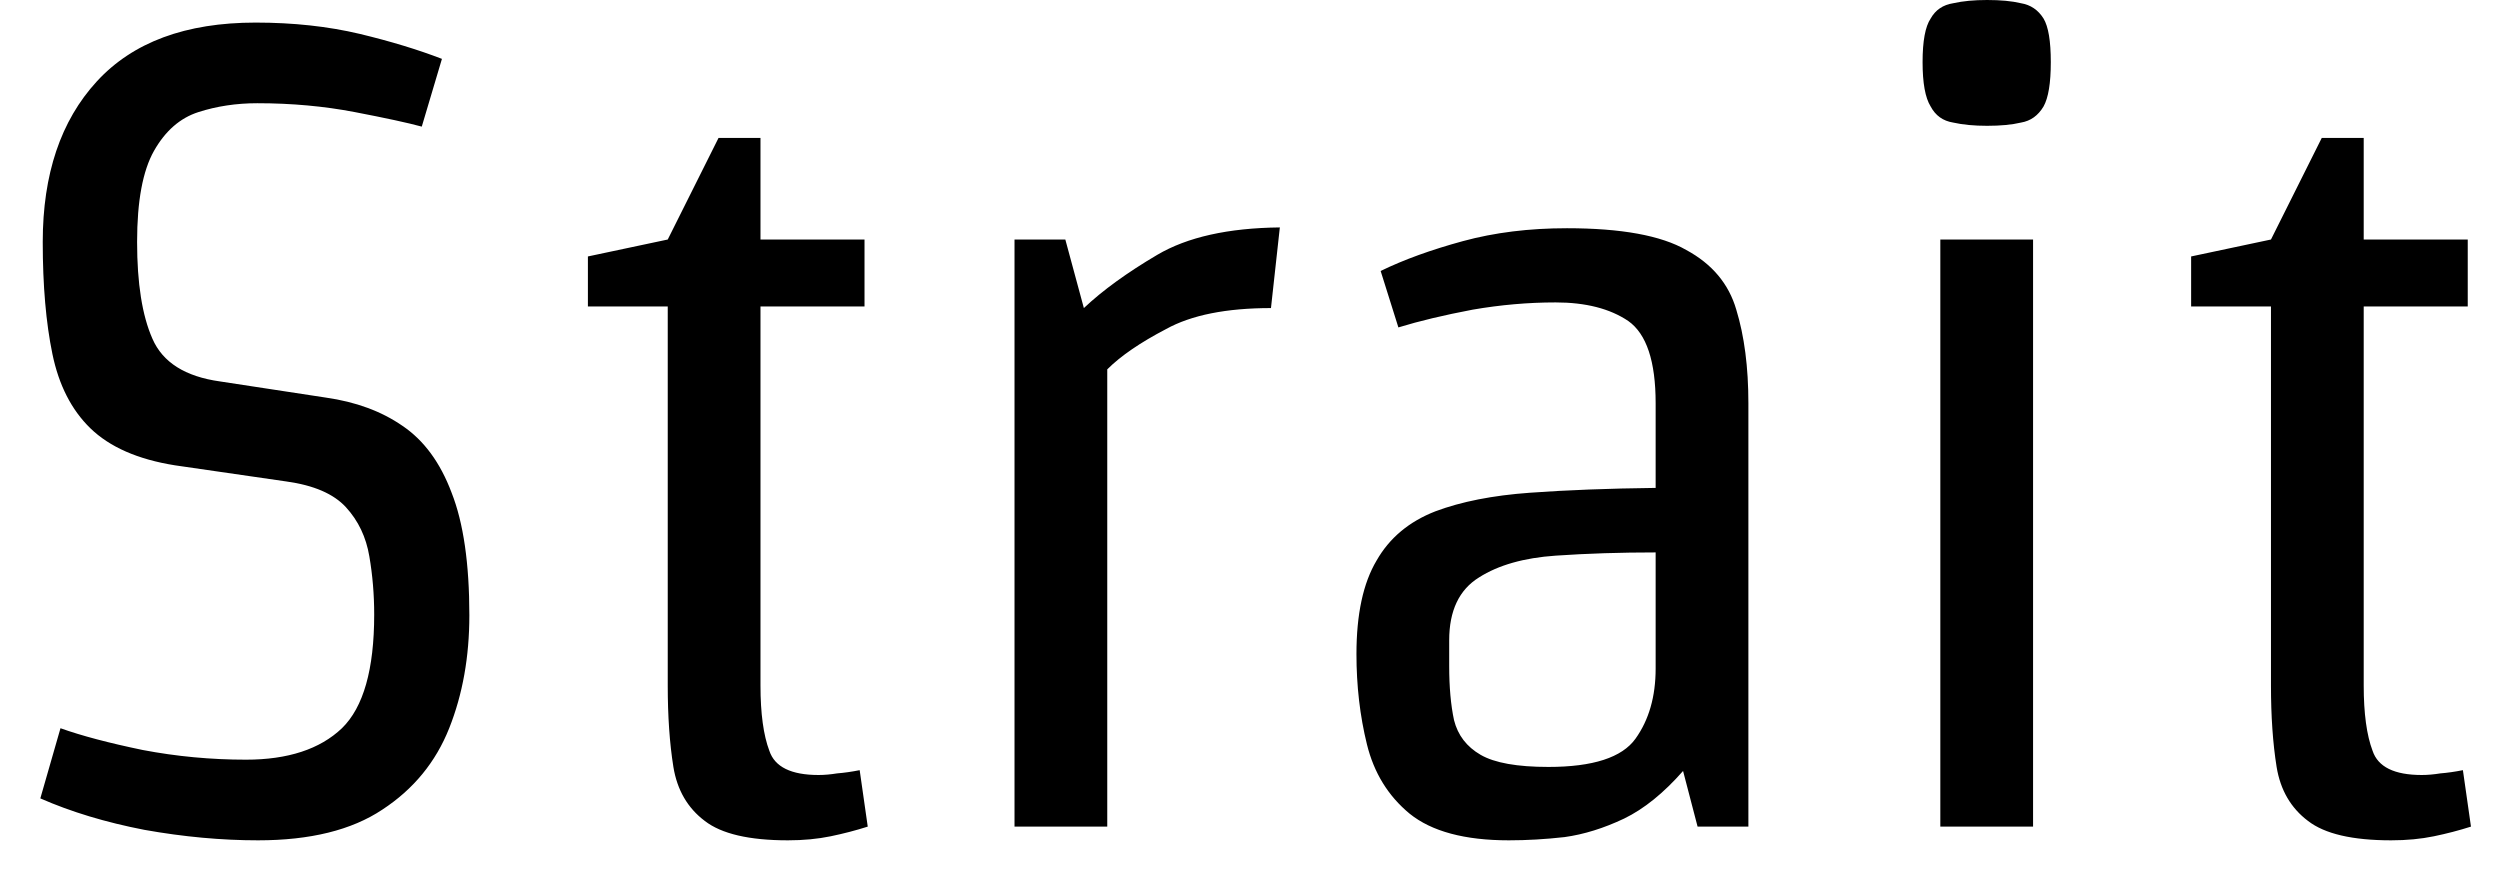 <svg width="31" height="11" viewBox="0 0 31 11" fill="none" xmlns="http://www.w3.org/2000/svg">
<path d="M3.2 10.42C2.747 10.42 2.277 10.377 1.79 10.29C1.31 10.197 0.88 10.067 0.5 9.9L0.75 9.03C1.01 9.123 1.35 9.213 1.77 9.3C2.19 9.38 2.617 9.42 3.05 9.42C3.57 9.42 3.967 9.29 4.24 9.03C4.507 8.77 4.64 8.3 4.64 7.62C4.64 7.373 4.62 7.133 4.58 6.9C4.54 6.66 4.443 6.457 4.29 6.29C4.137 6.123 3.89 6.017 3.55 5.97L2.17 5.77C1.71 5.697 1.36 5.543 1.12 5.31C0.887 5.083 0.73 4.777 0.65 4.39C0.57 4.003 0.53 3.54 0.53 3C0.53 2.16 0.753 1.497 1.2 1.01C1.647 0.523 2.303 0.28 3.17 0.28C3.637 0.28 4.067 0.327 4.46 0.42C4.847 0.513 5.187 0.617 5.48 0.73L5.23 1.57C5.057 1.523 4.78 1.463 4.4 1.39C4.02 1.317 3.617 1.28 3.19 1.28C2.93 1.28 2.687 1.317 2.46 1.39C2.233 1.463 2.05 1.623 1.91 1.87C1.77 2.117 1.7 2.493 1.7 3C1.7 3.513 1.763 3.913 1.89 4.2C2.017 4.493 2.297 4.67 2.73 4.73L4.04 4.93C4.413 4.983 4.73 5.1 4.99 5.28C5.257 5.46 5.46 5.737 5.6 6.11C5.747 6.483 5.82 6.99 5.82 7.63C5.82 8.143 5.737 8.61 5.57 9.03C5.403 9.45 5.127 9.787 4.74 10.04C4.36 10.293 3.847 10.42 3.2 10.42ZM8.28 2.97L8.91 1.71H9.43V2.97H10.72V3.8H9.43V8.5C9.43 8.847 9.467 9.117 9.54 9.31C9.607 9.51 9.81 9.61 10.15 9.61C10.223 9.61 10.3 9.603 10.38 9.59C10.467 9.583 10.56 9.57 10.66 9.55L10.76 10.25C10.613 10.297 10.46 10.337 10.3 10.37C10.14 10.403 9.963 10.42 9.77 10.42C9.29 10.42 8.947 10.34 8.74 10.18C8.527 10.02 8.397 9.797 8.35 9.51C8.303 9.217 8.28 8.88 8.28 8.5V3.8H7.29V3.18L8.28 2.97ZM13.73 4.58V10.25H12.58V2.97H13.21L13.44 3.82C13.673 3.6 13.977 3.38 14.35 3.16C14.723 2.94 15.23 2.827 15.87 2.82L15.76 3.82C15.207 3.82 14.773 3.907 14.46 4.08C14.14 4.247 13.897 4.413 13.73 4.58ZM21.68 10.25H21.05L20.87 9.56C20.63 9.833 20.387 10.03 20.14 10.15C19.887 10.27 19.64 10.347 19.4 10.38C19.16 10.407 18.93 10.42 18.71 10.42C18.163 10.42 17.753 10.31 17.48 10.09C17.213 9.87 17.037 9.583 16.95 9.23C16.863 8.877 16.82 8.503 16.82 8.11C16.82 7.617 16.903 7.23 17.07 6.95C17.23 6.67 17.473 6.467 17.8 6.34C18.12 6.22 18.51 6.143 18.97 6.11C19.423 6.077 19.943 6.057 20.53 6.05V5C20.53 4.48 20.417 4.14 20.19 3.98C19.963 3.827 19.663 3.75 19.29 3.75C18.95 3.75 18.607 3.78 18.26 3.84C17.907 3.907 17.6 3.98 17.34 4.06L17.12 3.36C17.407 3.22 17.747 3.097 18.14 2.99C18.533 2.883 18.963 2.83 19.43 2.83C20.103 2.83 20.597 2.92 20.91 3.1C21.23 3.273 21.437 3.52 21.53 3.84C21.63 4.167 21.68 4.553 21.68 5V10.25ZM20.53 8.29V6.85C20.097 6.85 19.683 6.863 19.29 6.89C18.897 6.917 18.58 7.007 18.34 7.16C18.093 7.313 17.97 7.573 17.97 7.94V8.26C17.97 8.52 17.99 8.743 18.03 8.93C18.077 9.117 18.187 9.26 18.36 9.36C18.533 9.46 18.813 9.51 19.2 9.51C19.753 9.51 20.113 9.393 20.28 9.16C20.447 8.927 20.53 8.637 20.53 8.29ZM24.06 2.97H25.21V10.25H24.06V2.97ZM24.64 0C24.807 0 24.947 0.013 25.06 0.04C25.18 0.06 25.273 0.123 25.34 0.23C25.4 0.33 25.43 0.51 25.43 0.77C25.43 1.03 25.4 1.213 25.34 1.32C25.273 1.433 25.18 1.5 25.06 1.52C24.947 1.547 24.807 1.56 24.64 1.56C24.48 1.56 24.34 1.547 24.22 1.52C24.093 1.5 24 1.433 23.94 1.32C23.873 1.213 23.84 1.03 23.84 0.77C23.84 0.51 23.873 0.33 23.94 0.23C24 0.123 24.093 0.06 24.22 0.04C24.34 0.013 24.48 0 24.64 0ZM28.16 2.97L28.79 1.71H29.31V2.97H30.6V3.8H29.31V8.5C29.31 8.847 29.347 9.117 29.42 9.31C29.487 9.51 29.69 9.61 30.03 9.61C30.103 9.61 30.18 9.603 30.26 9.59C30.347 9.583 30.44 9.57 30.54 9.55L30.64 10.25C30.493 10.297 30.34 10.337 30.18 10.37C30.02 10.403 29.843 10.42 29.65 10.42C29.17 10.42 28.827 10.34 28.62 10.18C28.407 10.02 28.277 9.797 28.23 9.51C28.183 9.217 28.16 8.88 28.16 8.5V3.8H27.17V3.18L28.16 2.97Z" fill="black"/>
</svg>

